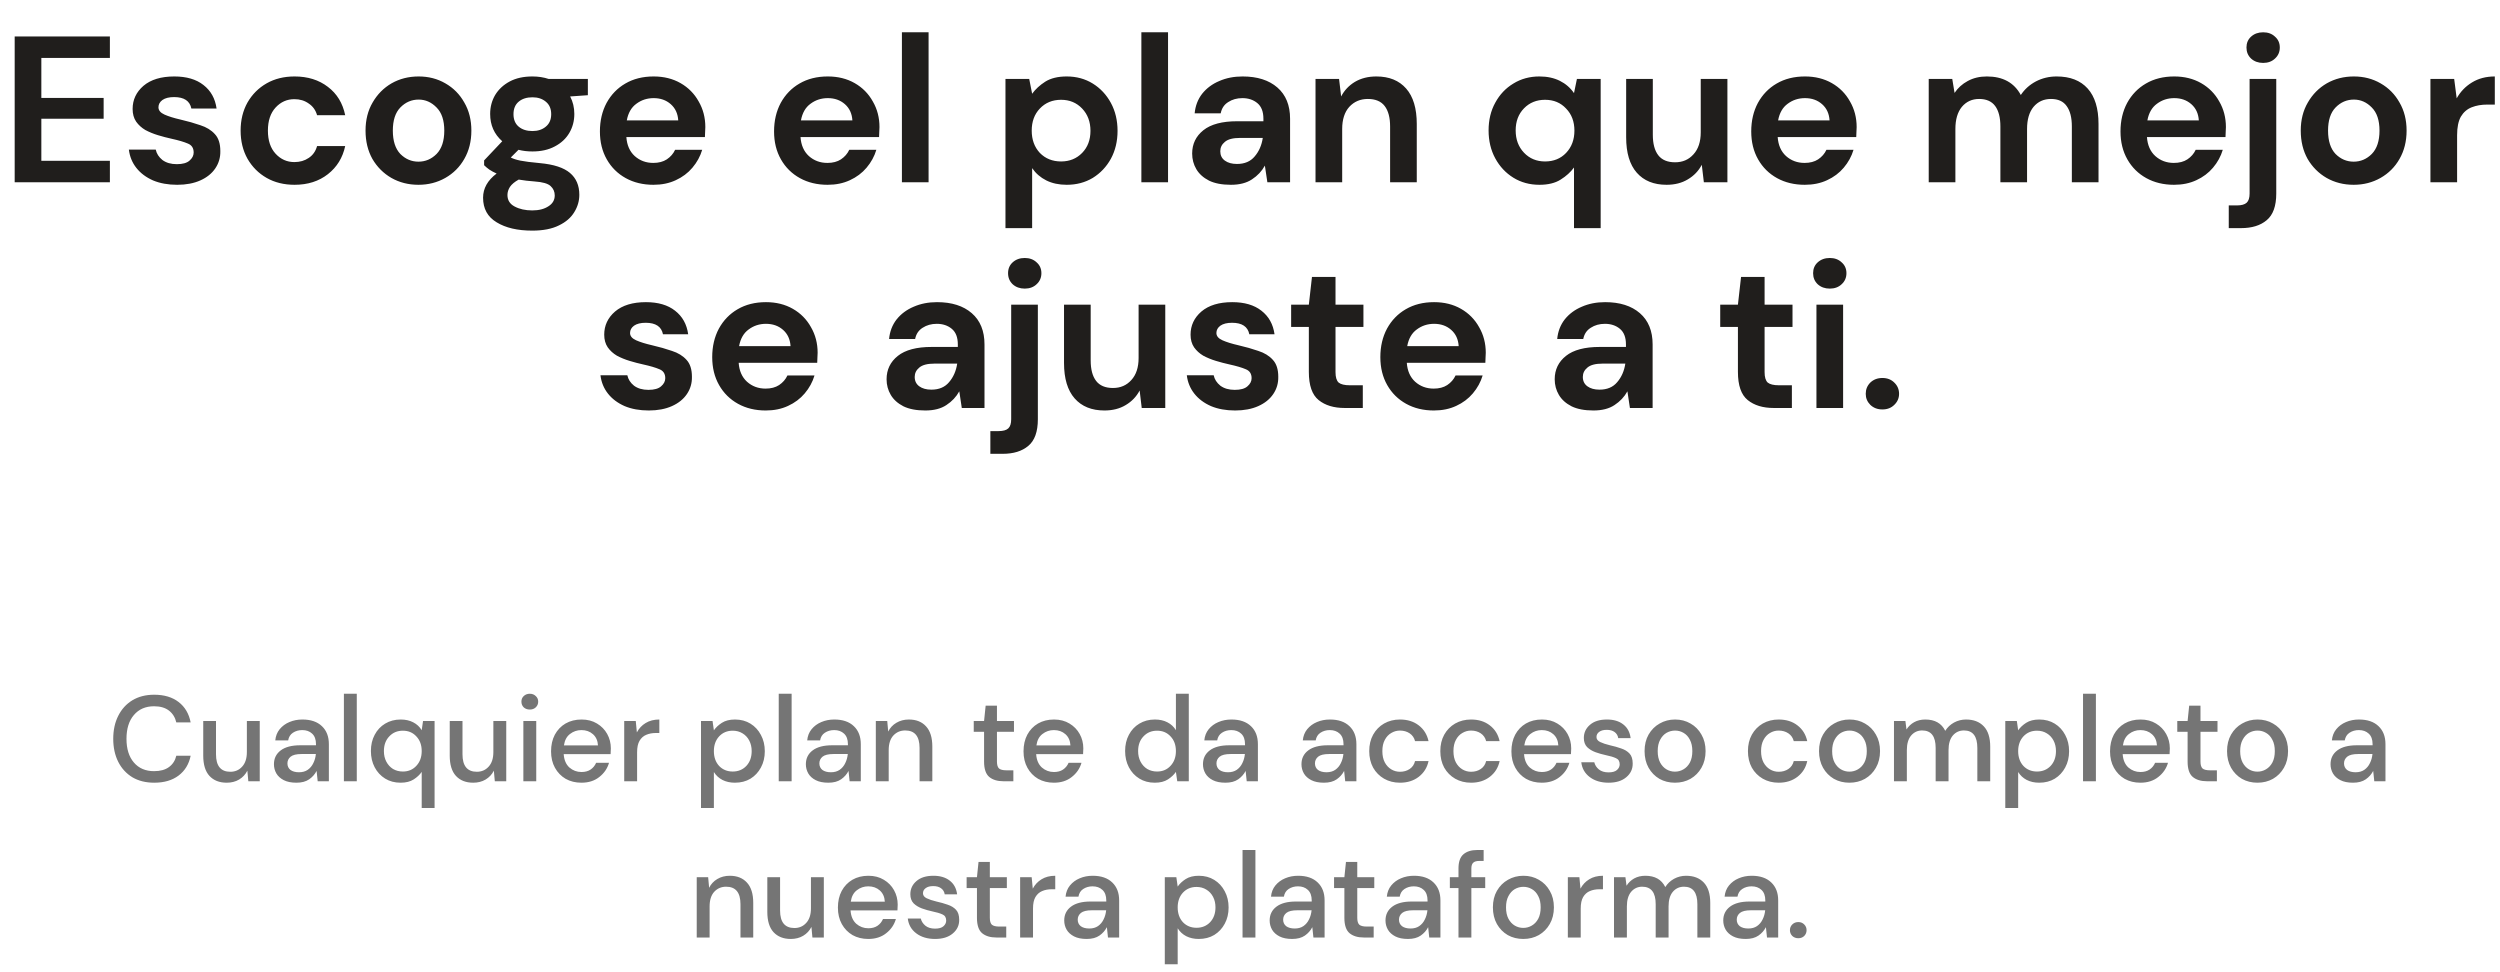 <svg width="288" height="112" viewBox="0 0 288 112" fill="none" xmlns="http://www.w3.org/2000/svg">
<path d="M1.691 21V4.2H12.659V6.672H4.763V11.28H11.939V13.68H4.763V18.528H12.659V21H1.691ZM20.414 21.288C19.358 21.288 18.43 21.12 17.63 20.784C16.83 20.432 16.19 19.952 15.71 19.344C15.23 18.736 14.942 18.032 14.846 17.232H17.942C18.038 17.696 18.294 18.096 18.71 18.432C19.142 18.752 19.694 18.912 20.366 18.912C21.038 18.912 21.526 18.776 21.83 18.504C22.15 18.232 22.31 17.92 22.31 17.568C22.31 17.056 22.086 16.712 21.638 16.536C21.19 16.344 20.566 16.16 19.766 15.984C19.254 15.872 18.734 15.736 18.206 15.576C17.678 15.416 17.19 15.216 16.742 14.976C16.31 14.72 15.958 14.4 15.686 14.016C15.414 13.616 15.278 13.128 15.278 12.552C15.278 11.496 15.694 10.608 16.526 9.888C17.374 9.168 18.558 8.808 20.078 8.808C21.486 8.808 22.606 9.136 23.438 9.792C24.286 10.448 24.79 11.352 24.95 12.504H22.046C21.87 11.624 21.206 11.184 20.054 11.184C19.478 11.184 19.03 11.296 18.71 11.52C18.406 11.744 18.254 12.024 18.254 12.36C18.254 12.712 18.486 12.992 18.95 13.2C19.414 13.408 20.03 13.6 20.798 13.776C21.63 13.968 22.39 14.184 23.078 14.424C23.782 14.648 24.342 14.992 24.758 15.456C25.174 15.904 25.382 16.552 25.382 17.4C25.398 18.136 25.206 18.8 24.806 19.392C24.406 19.984 23.83 20.448 23.078 20.784C22.326 21.12 21.438 21.288 20.414 21.288ZM33.935 21.288C32.719 21.288 31.647 21.024 30.719 20.496C29.791 19.968 29.055 19.232 28.511 18.288C27.983 17.344 27.719 16.264 27.719 15.048C27.719 13.832 27.983 12.752 28.511 11.808C29.055 10.864 29.791 10.128 30.719 9.6C31.647 9.072 32.719 8.808 33.935 8.808C35.455 8.808 36.735 9.208 37.775 10.008C38.815 10.792 39.479 11.88 39.767 13.272H36.527C36.367 12.696 36.047 12.248 35.567 11.928C35.103 11.592 34.551 11.424 33.911 11.424C33.063 11.424 32.343 11.744 31.751 12.384C31.159 13.024 30.863 13.912 30.863 15.048C30.863 16.184 31.159 17.072 31.751 17.712C32.343 18.352 33.063 18.672 33.911 18.672C34.551 18.672 35.103 18.512 35.567 18.192C36.047 17.872 36.367 17.416 36.527 16.824H39.767C39.479 18.168 38.815 19.248 37.775 20.064C36.735 20.88 35.455 21.288 33.935 21.288ZM48.206 21.288C47.054 21.288 46.014 21.024 45.086 20.496C44.174 19.968 43.446 19.24 42.902 18.312C42.374 17.368 42.11 16.28 42.11 15.048C42.11 13.816 42.382 12.736 42.926 11.808C43.47 10.864 44.198 10.128 45.11 9.6C46.038 9.072 47.078 8.808 48.23 8.808C49.366 8.808 50.39 9.072 51.302 9.6C52.23 10.128 52.958 10.864 53.486 11.808C54.03 12.736 54.302 13.816 54.302 15.048C54.302 16.28 54.03 17.368 53.486 18.312C52.958 19.24 52.23 19.968 51.302 20.496C50.374 21.024 49.342 21.288 48.206 21.288ZM48.206 18.624C49.006 18.624 49.702 18.328 50.294 17.736C50.886 17.128 51.182 16.232 51.182 15.048C51.182 13.864 50.886 12.976 50.294 12.384C49.702 11.776 49.014 11.472 48.23 11.472C47.414 11.472 46.71 11.776 46.118 12.384C45.542 12.976 45.254 13.864 45.254 15.048C45.254 16.232 45.542 17.128 46.118 17.736C46.71 18.328 47.406 18.624 48.206 18.624ZM61.338 17.448C60.762 17.448 60.226 17.384 59.73 17.256L58.842 18.144C59.114 18.288 59.482 18.408 59.946 18.504C60.41 18.6 61.162 18.696 62.202 18.792C63.786 18.936 64.938 19.312 65.658 19.92C66.378 20.528 66.738 21.368 66.738 22.44C66.738 23.144 66.546 23.808 66.162 24.432C65.778 25.072 65.186 25.584 64.386 25.968C63.586 26.368 62.562 26.568 61.314 26.568C59.618 26.568 58.25 26.248 57.21 25.608C56.17 24.984 55.65 24.04 55.65 22.776C55.65 21.704 56.17 20.776 57.21 19.992C56.89 19.848 56.61 19.696 56.37 19.536C56.146 19.376 55.946 19.208 55.77 19.032V18.48L57.858 16.272C56.93 15.456 56.466 14.408 56.466 13.128C56.466 12.328 56.658 11.6 57.042 10.944C57.442 10.288 58.002 9.768 58.722 9.384C59.442 9 60.314 8.808 61.338 8.808C62.01 8.808 62.634 8.904 63.21 9.096H67.722V10.968L65.682 11.112C66.002 11.72 66.162 12.392 66.162 13.128C66.162 13.928 65.97 14.656 65.586 15.312C65.202 15.968 64.642 16.488 63.906 16.872C63.186 17.256 62.33 17.448 61.338 17.448ZM61.338 15.096C61.962 15.096 62.474 14.928 62.874 14.592C63.29 14.256 63.498 13.776 63.498 13.152C63.498 12.528 63.29 12.048 62.874 11.712C62.474 11.376 61.962 11.208 61.338 11.208C60.682 11.208 60.154 11.376 59.754 11.712C59.354 12.048 59.154 12.528 59.154 13.152C59.154 13.776 59.354 14.256 59.754 14.592C60.154 14.928 60.682 15.096 61.338 15.096ZM58.458 22.464C58.458 23.056 58.73 23.496 59.274 23.784C59.834 24.088 60.514 24.24 61.314 24.24C62.082 24.24 62.706 24.08 63.186 23.76C63.666 23.456 63.906 23.04 63.906 22.512C63.906 22.08 63.746 21.72 63.426 21.432C63.122 21.144 62.506 20.968 61.578 20.904C60.922 20.856 60.314 20.784 59.754 20.688C59.29 20.944 58.954 21.224 58.746 21.528C58.554 21.832 58.458 22.144 58.458 22.464ZM75.278 21.288C74.078 21.288 73.014 21.032 72.086 20.52C71.158 20.008 70.43 19.288 69.902 18.36C69.374 17.432 69.11 16.36 69.11 15.144C69.11 13.912 69.366 12.816 69.878 11.856C70.406 10.896 71.126 10.152 72.038 9.624C72.966 9.08 74.054 8.808 75.302 8.808C76.47 8.808 77.502 9.064 78.398 9.576C79.294 10.088 79.99 10.792 80.486 11.688C80.998 12.568 81.254 13.552 81.254 14.64C81.254 14.816 81.246 15 81.23 15.192C81.23 15.384 81.222 15.584 81.206 15.792H72.158C72.222 16.72 72.542 17.448 73.118 17.976C73.71 18.504 74.422 18.768 75.254 18.768C75.878 18.768 76.398 18.632 76.814 18.36C77.246 18.072 77.566 17.704 77.774 17.256H80.894C80.67 18.008 80.294 18.696 79.766 19.32C79.254 19.928 78.614 20.408 77.846 20.76C77.094 21.112 76.238 21.288 75.278 21.288ZM75.302 11.304C74.55 11.304 73.886 11.52 73.31 11.952C72.734 12.368 72.366 13.008 72.206 13.872H78.134C78.086 13.088 77.798 12.464 77.27 12C76.742 11.536 76.086 11.304 75.302 11.304ZM95.34 21.288C94.14 21.288 93.076 21.032 92.148 20.52C91.22 20.008 90.492 19.288 89.964 18.36C89.436 17.432 89.172 16.36 89.172 15.144C89.172 13.912 89.428 12.816 89.94 11.856C90.468 10.896 91.188 10.152 92.1 9.624C93.028 9.08 94.116 8.808 95.364 8.808C96.532 8.808 97.564 9.064 98.46 9.576C99.356 10.088 100.052 10.792 100.548 11.688C101.06 12.568 101.316 13.552 101.316 14.64C101.316 14.816 101.308 15 101.292 15.192C101.292 15.384 101.284 15.584 101.268 15.792H92.22C92.284 16.72 92.604 17.448 93.18 17.976C93.772 18.504 94.484 18.768 95.316 18.768C95.94 18.768 96.46 18.632 96.876 18.36C97.308 18.072 97.628 17.704 97.836 17.256H100.956C100.732 18.008 100.356 18.696 99.828 19.32C99.316 19.928 98.676 20.408 97.908 20.76C97.156 21.112 96.3 21.288 95.34 21.288ZM95.364 11.304C94.612 11.304 93.948 11.52 93.372 11.952C92.796 12.368 92.428 13.008 92.268 13.872H98.196C98.148 13.088 97.86 12.464 97.332 12C96.804 11.536 96.148 11.304 95.364 11.304ZM103.9 21V3.72H106.972V21H103.9ZM115.83 26.28V9.096H118.566L118.902 10.8C119.286 10.272 119.79 9.808 120.414 9.408C121.054 9.008 121.878 8.808 122.886 8.808C124.006 8.808 125.006 9.08 125.886 9.624C126.766 10.168 127.462 10.912 127.974 11.856C128.486 12.8 128.742 13.872 128.742 15.072C128.742 16.272 128.486 17.344 127.974 18.288C127.462 19.216 126.766 19.952 125.886 20.496C125.006 21.024 124.006 21.288 122.886 21.288C121.99 21.288 121.206 21.12 120.534 20.784C119.862 20.448 119.318 19.976 118.902 19.368V26.28H115.83ZM122.238 18.6C123.214 18.6 124.022 18.272 124.662 17.616C125.302 16.96 125.622 16.112 125.622 15.072C125.622 14.032 125.302 13.176 124.662 12.504C124.022 11.832 123.214 11.496 122.238 11.496C121.246 11.496 120.43 11.832 119.79 12.504C119.166 13.16 118.854 14.008 118.854 15.048C118.854 16.088 119.166 16.944 119.79 17.616C120.43 18.272 121.246 18.6 122.238 18.6ZM131.486 21V3.72H134.558V21H131.486ZM141.801 21.288C140.777 21.288 139.937 21.128 139.281 20.808C138.625 20.472 138.137 20.032 137.817 19.488C137.497 18.944 137.337 18.344 137.337 17.688C137.337 16.584 137.769 15.688 138.633 15C139.497 14.312 140.793 13.968 142.521 13.968H145.545V13.68C145.545 12.864 145.313 12.264 144.849 11.88C144.385 11.496 143.809 11.304 143.121 11.304C142.497 11.304 141.953 11.456 141.489 11.76C141.025 12.048 140.737 12.48 140.625 13.056H137.625C137.705 12.192 137.993 11.44 138.489 10.8C139.001 10.16 139.657 9.672 140.457 9.336C141.257 8.984 142.153 8.808 143.145 8.808C144.841 8.808 146.177 9.232 147.153 10.08C148.129 10.928 148.617 12.128 148.617 13.68V21H146.001L145.713 19.08C145.361 19.72 144.865 20.248 144.225 20.664C143.601 21.08 142.793 21.288 141.801 21.288ZM142.497 18.888C143.377 18.888 144.057 18.6 144.537 18.024C145.033 17.448 145.345 16.736 145.473 15.888H142.857C142.041 15.888 141.457 16.04 141.105 16.344C140.753 16.632 140.577 16.992 140.577 17.424C140.577 17.888 140.753 18.248 141.105 18.504C141.457 18.76 141.921 18.888 142.497 18.888ZM151.548 21V9.096H154.26L154.5 11.112C154.868 10.408 155.396 9.848 156.084 9.432C156.788 9.016 157.612 8.808 158.556 8.808C160.028 8.808 161.172 9.272 161.988 10.2C162.804 11.128 163.212 12.488 163.212 14.28V21H160.14V14.568C160.14 13.544 159.932 12.76 159.516 12.216C159.1 11.672 158.452 11.4 157.572 11.4C156.708 11.4 155.996 11.704 155.436 12.312C154.892 12.92 154.62 13.768 154.62 14.856V21H151.548ZM181.325 26.28V19.296C180.941 19.824 180.429 20.288 179.789 20.688C179.165 21.088 178.349 21.288 177.341 21.288C176.221 21.288 175.221 21.016 174.341 20.472C173.461 19.928 172.765 19.184 172.253 18.24C171.741 17.296 171.485 16.224 171.485 15.024C171.485 13.824 171.741 12.76 172.253 11.832C172.765 10.888 173.461 10.152 174.341 9.624C175.221 9.08 176.221 8.808 177.341 8.808C178.237 8.808 179.021 8.976 179.693 9.312C180.365 9.648 180.909 10.12 181.325 10.728L181.661 9.096H184.397V26.28H181.325ZM177.989 18.6C178.981 18.6 179.789 18.272 180.413 17.616C181.053 16.944 181.373 16.088 181.373 15.048C181.373 14.008 181.053 13.16 180.413 12.504C179.789 11.832 178.981 11.496 177.989 11.496C177.013 11.496 176.205 11.824 175.565 12.48C174.925 13.136 174.605 13.984 174.605 15.024C174.605 16.064 174.925 16.92 175.565 17.592C176.205 18.264 177.013 18.6 177.989 18.6ZM198.997 9.096V21H196.285L196.045 18.984C195.677 19.688 195.141 20.248 194.437 20.664C193.749 21.08 192.933 21.288 191.989 21.288C190.517 21.288 189.373 20.824 188.557 19.896C187.741 18.968 187.333 17.608 187.333 15.816V9.096H190.405V15.528C190.405 16.552 190.613 17.336 191.029 17.88C191.445 18.424 192.093 18.696 192.973 18.696C193.837 18.696 194.541 18.392 195.085 17.784C195.645 17.176 195.925 16.328 195.925 15.24V9.096H198.997ZM207.91 21.288C206.71 21.288 205.646 21.032 204.718 20.52C203.79 20.008 203.062 19.288 202.534 18.36C202.006 17.432 201.742 16.36 201.742 15.144C201.742 13.912 201.998 12.816 202.51 11.856C203.038 10.896 203.758 10.152 204.67 9.624C205.598 9.08 206.686 8.808 207.934 8.808C209.102 8.808 210.134 9.064 211.03 9.576C211.926 10.088 212.622 10.792 213.118 11.688C213.63 12.568 213.886 13.552 213.886 14.64C213.886 14.816 213.878 15 213.862 15.192C213.862 15.384 213.854 15.584 213.838 15.792H204.79C204.854 16.72 205.174 17.448 205.75 17.976C206.342 18.504 207.054 18.768 207.886 18.768C208.51 18.768 209.03 18.632 209.446 18.36C209.878 18.072 210.198 17.704 210.406 17.256H213.526C213.302 18.008 212.926 18.696 212.398 19.32C211.886 19.928 211.246 20.408 210.478 20.76C209.726 21.112 208.87 21.288 207.91 21.288ZM207.934 11.304C207.182 11.304 206.518 11.52 205.942 11.952C205.366 12.368 204.998 13.008 204.838 13.872H210.766C210.718 13.088 210.43 12.464 209.902 12C209.374 11.536 208.718 11.304 207.934 11.304ZM222.189 21V9.096H224.901L225.165 10.704C225.549 10.128 226.053 9.672 226.677 9.336C227.317 8.984 228.053 8.808 228.885 8.808C230.725 8.808 232.029 9.52 232.797 10.944C233.229 10.288 233.805 9.768 234.525 9.384C235.261 9 236.061 8.808 236.925 8.808C238.477 8.808 239.669 9.272 240.501 10.2C241.333 11.128 241.749 12.488 241.749 14.28V21H238.677V14.568C238.677 13.544 238.477 12.76 238.077 12.216C237.693 11.672 237.093 11.4 236.277 11.4C235.445 11.4 234.773 11.704 234.261 12.312C233.765 12.92 233.517 13.768 233.517 14.856V21H230.445V14.568C230.445 13.544 230.245 12.76 229.845 12.216C229.445 11.672 228.829 11.4 227.997 11.4C227.181 11.4 226.517 11.704 226.005 12.312C225.509 12.92 225.261 13.768 225.261 14.856V21H222.189ZM250.449 21.288C249.249 21.288 248.185 21.032 247.257 20.52C246.329 20.008 245.601 19.288 245.073 18.36C244.545 17.432 244.281 16.36 244.281 15.144C244.281 13.912 244.537 12.816 245.049 11.856C245.577 10.896 246.297 10.152 247.209 9.624C248.137 9.08 249.225 8.808 250.473 8.808C251.641 8.808 252.673 9.064 253.569 9.576C254.465 10.088 255.161 10.792 255.657 11.688C256.169 12.568 256.425 13.552 256.425 14.64C256.425 14.816 256.417 15 256.401 15.192C256.401 15.384 256.393 15.584 256.377 15.792H247.329C247.393 16.72 247.713 17.448 248.289 17.976C248.881 18.504 249.593 18.768 250.425 18.768C251.049 18.768 251.569 18.632 251.985 18.36C252.417 18.072 252.737 17.704 252.945 17.256H256.065C255.841 18.008 255.465 18.696 254.937 19.32C254.425 19.928 253.785 20.408 253.017 20.76C252.265 21.112 251.409 21.288 250.449 21.288ZM250.473 11.304C249.721 11.304 249.057 11.52 248.481 11.952C247.905 12.368 247.537 13.008 247.377 13.872H253.305C253.257 13.088 252.969 12.464 252.441 12C251.913 11.536 251.257 11.304 250.473 11.304ZM260.713 7.248C260.153 7.248 259.689 7.08 259.321 6.744C258.969 6.408 258.793 5.984 258.793 5.472C258.793 4.96 258.969 4.544 259.321 4.224C259.689 3.888 260.153 3.72 260.713 3.72C261.273 3.72 261.729 3.888 262.081 4.224C262.449 4.544 262.633 4.96 262.633 5.472C262.633 5.984 262.449 6.408 262.081 6.744C261.729 7.08 261.273 7.248 260.713 7.248ZM256.753 26.28V23.664H257.689C258.217 23.664 258.593 23.56 258.817 23.352C259.041 23.144 259.153 22.792 259.153 22.296V9.096H262.225V22.296C262.225 23.736 261.857 24.76 261.121 25.368C260.401 25.976 259.417 26.28 258.169 26.28H256.753ZM271.143 21.288C269.991 21.288 268.951 21.024 268.023 20.496C267.111 19.968 266.383 19.24 265.839 18.312C265.311 17.368 265.047 16.28 265.047 15.048C265.047 13.816 265.319 12.736 265.863 11.808C266.407 10.864 267.135 10.128 268.047 9.6C268.975 9.072 270.015 8.808 271.167 8.808C272.303 8.808 273.327 9.072 274.239 9.6C275.167 10.128 275.895 10.864 276.423 11.808C276.967 12.736 277.239 13.816 277.239 15.048C277.239 16.28 276.967 17.368 276.423 18.312C275.895 19.24 275.167 19.968 274.239 20.496C273.311 21.024 272.279 21.288 271.143 21.288ZM271.143 18.624C271.943 18.624 272.639 18.328 273.231 17.736C273.823 17.128 274.119 16.232 274.119 15.048C274.119 13.864 273.823 12.976 273.231 12.384C272.639 11.776 271.951 11.472 271.167 11.472C270.351 11.472 269.647 11.776 269.055 12.384C268.479 12.976 268.191 13.864 268.191 15.048C268.191 16.232 268.479 17.128 269.055 17.736C269.647 18.328 270.343 18.624 271.143 18.624ZM279.986 21V9.096H282.722L283.01 11.328C283.442 10.56 284.026 9.952 284.762 9.504C285.514 9.04 286.394 8.808 287.402 8.808V12.048H286.538C285.866 12.048 285.266 12.152 284.738 12.36C284.21 12.568 283.794 12.928 283.49 13.44C283.202 13.952 283.058 14.664 283.058 15.576V21H279.986ZM74.742 47.288C73.686 47.288 72.758 47.12 71.958 46.784C71.158 46.432 70.518 45.952 70.038 45.344C69.558 44.736 69.27 44.032 69.174 43.232H72.27C72.366 43.696 72.622 44.096 73.038 44.432C73.47 44.752 74.022 44.912 74.694 44.912C75.366 44.912 75.854 44.776 76.158 44.504C76.478 44.232 76.638 43.92 76.638 43.568C76.638 43.056 76.414 42.712 75.966 42.536C75.518 42.344 74.894 42.16 74.094 41.984C73.582 41.872 73.062 41.736 72.534 41.576C72.006 41.416 71.518 41.216 71.07 40.976C70.638 40.72 70.286 40.4 70.014 40.016C69.742 39.616 69.606 39.128 69.606 38.552C69.606 37.496 70.022 36.608 70.854 35.888C71.702 35.168 72.886 34.808 74.406 34.808C75.814 34.808 76.934 35.136 77.766 35.792C78.614 36.448 79.118 37.352 79.278 38.504H76.374C76.198 37.624 75.534 37.184 74.382 37.184C73.806 37.184 73.358 37.296 73.038 37.52C72.734 37.744 72.582 38.024 72.582 38.36C72.582 38.712 72.814 38.992 73.278 39.2C73.742 39.408 74.358 39.6 75.126 39.776C75.958 39.968 76.718 40.184 77.406 40.424C78.11 40.648 78.67 40.992 79.086 41.456C79.502 41.904 79.71 42.552 79.71 43.4C79.726 44.136 79.534 44.8 79.134 45.392C78.734 45.984 78.158 46.448 77.406 46.784C76.654 47.12 75.766 47.288 74.742 47.288ZM88.215 47.288C87.015 47.288 85.951 47.032 85.023 46.52C84.095 46.008 83.367 45.288 82.839 44.36C82.311 43.432 82.047 42.36 82.047 41.144C82.047 39.912 82.303 38.816 82.815 37.856C83.343 36.896 84.063 36.152 84.975 35.624C85.903 35.08 86.991 34.808 88.239 34.808C89.407 34.808 90.439 35.064 91.335 35.576C92.231 36.088 92.927 36.792 93.423 37.688C93.935 38.568 94.191 39.552 94.191 40.64C94.191 40.816 94.183 41 94.167 41.192C94.167 41.384 94.159 41.584 94.143 41.792H85.095C85.159 42.72 85.479 43.448 86.055 43.976C86.647 44.504 87.359 44.768 88.191 44.768C88.815 44.768 89.335 44.632 89.751 44.36C90.183 44.072 90.503 43.704 90.711 43.256H93.831C93.607 44.008 93.231 44.696 92.703 45.32C92.191 45.928 91.551 46.408 90.783 46.76C90.031 47.112 89.175 47.288 88.215 47.288ZM88.239 37.304C87.487 37.304 86.823 37.52 86.247 37.952C85.671 38.368 85.303 39.008 85.143 39.872H91.071C91.023 39.088 90.735 38.464 90.207 38C89.679 37.536 89.023 37.304 88.239 37.304ZM106.598 47.288C105.574 47.288 104.734 47.128 104.078 46.808C103.422 46.472 102.934 46.032 102.614 45.488C102.294 44.944 102.134 44.344 102.134 43.688C102.134 42.584 102.566 41.688 103.43 41C104.294 40.312 105.59 39.968 107.318 39.968H110.342V39.68C110.342 38.864 110.11 38.264 109.646 37.88C109.182 37.496 108.606 37.304 107.918 37.304C107.294 37.304 106.75 37.456 106.286 37.76C105.822 38.048 105.534 38.48 105.422 39.056H102.422C102.502 38.192 102.79 37.44 103.286 36.8C103.798 36.16 104.454 35.672 105.254 35.336C106.054 34.984 106.95 34.808 107.942 34.808C109.638 34.808 110.974 35.232 111.95 36.08C112.926 36.928 113.414 38.128 113.414 39.68V47H110.798L110.51 45.08C110.158 45.72 109.662 46.248 109.022 46.664C108.398 47.08 107.59 47.288 106.598 47.288ZM107.294 44.888C108.174 44.888 108.854 44.6 109.334 44.024C109.83 43.448 110.142 42.736 110.27 41.888H107.654C106.838 41.888 106.254 42.04 105.902 42.344C105.55 42.632 105.374 42.992 105.374 43.424C105.374 43.888 105.55 44.248 105.902 44.504C106.254 44.76 106.718 44.888 107.294 44.888ZM118.049 33.248C117.489 33.248 117.025 33.08 116.657 32.744C116.305 32.408 116.129 31.984 116.129 31.472C116.129 30.96 116.305 30.544 116.657 30.224C117.025 29.888 117.489 29.72 118.049 29.72C118.609 29.72 119.065 29.888 119.417 30.224C119.785 30.544 119.969 30.96 119.969 31.472C119.969 31.984 119.785 32.408 119.417 32.744C119.065 33.08 118.609 33.248 118.049 33.248ZM114.089 52.28V49.664H115.025C115.553 49.664 115.929 49.56 116.153 49.352C116.377 49.144 116.489 48.792 116.489 48.296V35.096H119.561V48.296C119.561 49.736 119.193 50.76 118.457 51.368C117.737 51.976 116.753 52.28 115.505 52.28H114.089ZM134.239 35.096V47H131.527L131.287 44.984C130.919 45.688 130.383 46.248 129.679 46.664C128.991 47.08 128.175 47.288 127.231 47.288C125.759 47.288 124.615 46.824 123.799 45.896C122.983 44.968 122.575 43.608 122.575 41.816V35.096H125.647V41.528C125.647 42.552 125.855 43.336 126.271 43.88C126.687 44.424 127.335 44.696 128.215 44.696C129.079 44.696 129.783 44.392 130.327 43.784C130.887 43.176 131.167 42.328 131.167 41.24V35.096H134.239ZM142.289 47.288C141.233 47.288 140.305 47.12 139.505 46.784C138.705 46.432 138.065 45.952 137.585 45.344C137.105 44.736 136.817 44.032 136.721 43.232H139.817C139.913 43.696 140.169 44.096 140.585 44.432C141.017 44.752 141.569 44.912 142.241 44.912C142.913 44.912 143.401 44.776 143.705 44.504C144.025 44.232 144.185 43.92 144.185 43.568C144.185 43.056 143.961 42.712 143.513 42.536C143.065 42.344 142.441 42.16 141.641 41.984C141.129 41.872 140.609 41.736 140.081 41.576C139.553 41.416 139.065 41.216 138.617 40.976C138.185 40.72 137.833 40.4 137.561 40.016C137.289 39.616 137.153 39.128 137.153 38.552C137.153 37.496 137.569 36.608 138.401 35.888C139.249 35.168 140.433 34.808 141.953 34.808C143.361 34.808 144.481 35.136 145.313 35.792C146.161 36.448 146.665 37.352 146.825 38.504H143.921C143.745 37.624 143.081 37.184 141.929 37.184C141.353 37.184 140.905 37.296 140.585 37.52C140.281 37.744 140.129 38.024 140.129 38.36C140.129 38.712 140.361 38.992 140.825 39.2C141.289 39.408 141.905 39.6 142.673 39.776C143.505 39.968 144.265 40.184 144.953 40.424C145.657 40.648 146.217 40.992 146.633 41.456C147.049 41.904 147.257 42.552 147.257 43.4C147.273 44.136 147.081 44.8 146.681 45.392C146.281 45.984 145.705 46.448 144.953 46.784C144.201 47.12 143.313 47.288 142.289 47.288ZM154.907 47C153.659 47 152.659 46.696 151.907 46.088C151.155 45.48 150.779 44.4 150.779 42.848V37.664H148.739V35.096H150.779L151.139 31.904H153.851V35.096H157.067V37.664H153.851V42.872C153.851 43.448 153.971 43.848 154.211 44.072C154.467 44.28 154.899 44.384 155.507 44.384H156.995V47H154.907ZM165.184 47.288C163.984 47.288 162.92 47.032 161.992 46.52C161.064 46.008 160.336 45.288 159.808 44.36C159.28 43.432 159.016 42.36 159.016 41.144C159.016 39.912 159.272 38.816 159.784 37.856C160.312 36.896 161.032 36.152 161.944 35.624C162.872 35.08 163.96 34.808 165.208 34.808C166.376 34.808 167.408 35.064 168.304 35.576C169.2 36.088 169.896 36.792 170.392 37.688C170.904 38.568 171.16 39.552 171.16 40.64C171.16 40.816 171.152 41 171.136 41.192C171.136 41.384 171.128 41.584 171.112 41.792H162.064C162.128 42.72 162.448 43.448 163.024 43.976C163.616 44.504 164.328 44.768 165.16 44.768C165.784 44.768 166.304 44.632 166.72 44.36C167.152 44.072 167.472 43.704 167.68 43.256H170.8C170.576 44.008 170.2 44.696 169.672 45.32C169.16 45.928 168.52 46.408 167.752 46.76C167 47.112 166.144 47.288 165.184 47.288ZM165.208 37.304C164.456 37.304 163.792 37.52 163.216 37.952C162.64 38.368 162.272 39.008 162.112 39.872H168.04C167.992 39.088 167.704 38.464 167.176 38C166.648 37.536 165.992 37.304 165.208 37.304ZM183.566 47.288C182.542 47.288 181.702 47.128 181.046 46.808C180.39 46.472 179.902 46.032 179.582 45.488C179.262 44.944 179.102 44.344 179.102 43.688C179.102 42.584 179.534 41.688 180.398 41C181.262 40.312 182.558 39.968 184.286 39.968H187.31V39.68C187.31 38.864 187.078 38.264 186.614 37.88C186.15 37.496 185.574 37.304 184.886 37.304C184.262 37.304 183.718 37.456 183.254 37.76C182.79 38.048 182.502 38.48 182.39 39.056H179.39C179.47 38.192 179.758 37.44 180.254 36.8C180.766 36.16 181.422 35.672 182.222 35.336C183.022 34.984 183.918 34.808 184.91 34.808C186.606 34.808 187.942 35.232 188.918 36.08C189.894 36.928 190.382 38.128 190.382 39.68V47H187.766L187.478 45.08C187.126 45.72 186.63 46.248 185.99 46.664C185.366 47.08 184.558 47.288 183.566 47.288ZM184.262 44.888C185.142 44.888 185.822 44.6 186.302 44.024C186.798 43.448 187.11 42.736 187.238 41.888H184.622C183.806 41.888 183.222 42.04 182.87 42.344C182.518 42.632 182.342 42.992 182.342 43.424C182.342 43.888 182.518 44.248 182.87 44.504C183.222 44.76 183.686 44.888 184.262 44.888ZM204.337 47C203.089 47 202.089 46.696 201.337 46.088C200.585 45.48 200.209 44.4 200.209 42.848V37.664H198.169V35.096H200.209L200.569 31.904H203.281V35.096H206.497V37.664H203.281V42.872C203.281 43.448 203.401 43.848 203.641 44.072C203.897 44.28 204.329 44.384 204.937 44.384H206.425V47H204.337ZM210.79 33.248C210.23 33.248 209.766 33.08 209.398 32.744C209.046 32.408 208.87 31.984 208.87 31.472C208.87 30.96 209.046 30.544 209.398 30.224C209.766 29.888 210.23 29.72 210.79 29.72C211.35 29.72 211.806 29.888 212.158 30.224C212.526 30.544 212.71 30.96 212.71 31.472C212.71 31.984 212.526 32.408 212.158 32.744C211.806 33.08 211.35 33.248 210.79 33.248ZM209.254 47V35.096H212.326V47H209.254ZM216.853 47.168C216.293 47.168 215.829 46.992 215.461 46.64C215.109 46.288 214.933 45.864 214.933 45.368C214.933 44.856 215.109 44.424 215.461 44.072C215.829 43.72 216.293 43.544 216.853 43.544C217.413 43.544 217.869 43.72 218.221 44.072C218.589 44.424 218.773 44.856 218.773 45.368C218.773 45.864 218.589 46.288 218.221 46.64C217.869 46.992 217.413 47.168 216.853 47.168Z" fill="#201E1C"/>
<path d="M17.763 90.168C16.793 90.168 15.953 89.958 15.243 89.538C14.543 89.109 14.002 88.516 13.619 87.76C13.237 86.995 13.045 86.113 13.045 85.114C13.045 84.106 13.237 83.224 13.619 82.468C14.002 81.703 14.543 81.105 15.243 80.676C15.953 80.247 16.793 80.032 17.763 80.032C18.911 80.032 19.849 80.312 20.577 80.872C21.305 81.432 21.767 82.216 21.963 83.224H20.311C20.181 82.655 19.901 82.202 19.471 81.866C19.042 81.53 18.468 81.362 17.749 81.362C16.769 81.362 15.995 81.698 15.425 82.37C14.856 83.033 14.571 83.947 14.571 85.114C14.571 86.271 14.856 87.181 15.425 87.844C15.995 88.507 16.769 88.838 17.749 88.838C18.468 88.838 19.042 88.679 19.471 88.362C19.901 88.045 20.181 87.611 20.311 87.06H21.963C21.767 88.031 21.305 88.791 20.577 89.342C19.849 89.893 18.911 90.168 17.763 90.168ZM29.923 83.056V90H28.607L28.495 88.782C28.28 89.211 27.963 89.552 27.543 89.804C27.132 90.047 26.656 90.168 26.115 90.168C25.275 90.168 24.612 89.907 24.127 89.384C23.651 88.861 23.413 88.082 23.413 87.046V83.056H24.883V86.892C24.883 88.236 25.433 88.908 26.535 88.908C27.085 88.908 27.538 88.712 27.893 88.32C28.257 87.928 28.439 87.368 28.439 86.64V83.056H29.923ZM34.148 90.168C33.56 90.168 33.075 90.07 32.692 89.874C32.31 89.678 32.025 89.421 31.838 89.104C31.652 88.777 31.558 88.423 31.558 88.04C31.558 87.368 31.82 86.836 32.342 86.444C32.865 86.052 33.612 85.856 34.582 85.856H36.402V85.73C36.402 85.189 36.253 84.783 35.954 84.512C35.665 84.241 35.287 84.106 34.82 84.106C34.41 84.106 34.05 84.209 33.742 84.414C33.444 84.61 33.262 84.904 33.196 85.296H31.712C31.759 84.792 31.927 84.363 32.216 84.008C32.515 83.644 32.888 83.369 33.336 83.182C33.794 82.986 34.293 82.888 34.834 82.888C35.805 82.888 36.556 83.145 37.088 83.658C37.62 84.162 37.886 84.853 37.886 85.73V90H36.598L36.472 88.81C36.276 89.193 35.992 89.515 35.618 89.776C35.245 90.037 34.755 90.168 34.148 90.168ZM34.442 88.964C34.844 88.964 35.18 88.871 35.45 88.684C35.73 88.488 35.945 88.231 36.094 87.914C36.253 87.597 36.351 87.247 36.388 86.864H34.736C34.148 86.864 33.728 86.967 33.476 87.172C33.234 87.377 33.112 87.634 33.112 87.942C33.112 88.259 33.229 88.511 33.462 88.698C33.705 88.875 34.032 88.964 34.442 88.964ZM39.617 90V79.92H41.101V90H39.617ZM48.58 93.08V88.922C48.356 89.249 48.048 89.538 47.656 89.79C47.264 90.042 46.76 90.168 46.144 90.168C45.472 90.168 44.879 90.009 44.366 89.692C43.853 89.375 43.451 88.941 43.162 88.39C42.873 87.839 42.728 87.214 42.728 86.514C42.728 85.814 42.873 85.193 43.162 84.652C43.451 84.101 43.853 83.672 44.366 83.364C44.889 83.047 45.486 82.888 46.158 82.888C46.709 82.888 47.189 82.995 47.6 83.21C48.02 83.425 48.347 83.728 48.58 84.12L48.734 83.056H50.064V93.08H48.58ZM46.41 88.88C47.045 88.88 47.563 88.661 47.964 88.222C48.375 87.783 48.58 87.219 48.58 86.528C48.58 85.828 48.375 85.263 47.964 84.834C47.563 84.395 47.045 84.176 46.41 84.176C45.775 84.176 45.253 84.395 44.842 84.834C44.431 85.263 44.226 85.828 44.226 86.528C44.226 86.985 44.319 87.391 44.506 87.746C44.693 88.101 44.949 88.381 45.276 88.586C45.612 88.782 45.99 88.88 46.41 88.88ZM58.319 83.056V90H57.003L56.891 88.782C56.676 89.211 56.359 89.552 55.939 89.804C55.528 90.047 55.052 90.168 54.511 90.168C53.671 90.168 53.008 89.907 52.523 89.384C52.047 88.861 51.809 88.082 51.809 87.046V83.056H53.279V86.892C53.279 88.236 53.83 88.908 54.931 88.908C55.482 88.908 55.934 88.712 56.289 88.32C56.653 87.928 56.835 87.368 56.835 86.64V83.056H58.319ZM61.033 81.74C60.753 81.74 60.52 81.656 60.333 81.488C60.156 81.311 60.067 81.091 60.067 80.83C60.067 80.569 60.156 80.354 60.333 80.186C60.52 80.009 60.753 79.92 61.033 79.92C61.313 79.92 61.541 80.009 61.719 80.186C61.906 80.354 61.999 80.569 61.999 80.83C61.999 81.091 61.906 81.311 61.719 81.488C61.541 81.656 61.313 81.74 61.033 81.74ZM60.291 90V83.056H61.775V90H60.291ZM66.982 90.168C66.301 90.168 65.694 90.019 65.162 89.72C64.639 89.412 64.229 88.987 63.93 88.446C63.631 87.905 63.482 87.275 63.482 86.556C63.482 85.828 63.627 85.189 63.916 84.638C64.215 84.087 64.625 83.658 65.148 83.35C65.68 83.042 66.296 82.888 66.996 82.888C67.677 82.888 68.27 83.042 68.774 83.35C69.278 83.649 69.67 84.05 69.95 84.554C70.23 85.058 70.37 85.613 70.37 86.22C70.37 86.313 70.365 86.416 70.356 86.528C70.356 86.631 70.351 86.747 70.342 86.878H64.938C64.985 87.55 65.204 88.063 65.596 88.418C65.997 88.763 66.459 88.936 66.982 88.936C67.402 88.936 67.752 88.843 68.032 88.656C68.321 88.46 68.536 88.199 68.676 87.872H70.16C69.973 88.525 69.6 89.071 69.04 89.51C68.489 89.949 67.803 90.168 66.982 90.168ZM66.982 84.106C66.487 84.106 66.049 84.255 65.666 84.554C65.283 84.843 65.05 85.282 64.966 85.87H68.886C68.858 85.329 68.667 84.899 68.312 84.582C67.957 84.265 67.514 84.106 66.982 84.106ZM71.91 90V83.056H73.24L73.366 84.372C73.608 83.915 73.944 83.555 74.374 83.294C74.812 83.023 75.34 82.888 75.956 82.888V84.442H75.55C75.139 84.442 74.77 84.512 74.444 84.652C74.126 84.783 73.87 85.011 73.674 85.338C73.487 85.655 73.394 86.099 73.394 86.668V90H71.91ZM80.755 93.08V83.056H82.085L82.239 84.134C82.463 83.807 82.771 83.518 83.163 83.266C83.555 83.014 84.059 82.888 84.675 82.888C85.347 82.888 85.94 83.047 86.453 83.364C86.967 83.681 87.368 84.115 87.657 84.666C87.956 85.217 88.105 85.842 88.105 86.542C88.105 87.242 87.956 87.867 87.657 88.418C87.368 88.959 86.967 89.389 86.453 89.706C85.94 90.014 85.343 90.168 84.661 90.168C84.12 90.168 83.639 90.061 83.219 89.846C82.809 89.631 82.482 89.328 82.239 88.936V93.08H80.755ZM84.409 88.88C85.044 88.88 85.567 88.665 85.977 88.236C86.388 87.797 86.593 87.228 86.593 86.528C86.593 86.071 86.5 85.665 86.313 85.31C86.127 84.955 85.87 84.68 85.543 84.484C85.217 84.279 84.839 84.176 84.409 84.176C83.775 84.176 83.252 84.395 82.841 84.834C82.44 85.273 82.239 85.837 82.239 86.528C82.239 87.228 82.44 87.797 82.841 88.236C83.252 88.665 83.775 88.88 84.409 88.88ZM89.71 90V79.92H91.195V90H89.71ZM95.426 90.168C94.838 90.168 94.352 90.07 93.97 89.874C93.587 89.678 93.302 89.421 93.116 89.104C92.929 88.777 92.836 88.423 92.836 88.04C92.836 87.368 93.097 86.836 93.62 86.444C94.142 86.052 94.889 85.856 95.86 85.856H97.68V85.73C97.68 85.189 97.53 84.783 97.232 84.512C96.942 84.241 96.564 84.106 96.098 84.106C95.687 84.106 95.328 84.209 95.02 84.414C94.721 84.61 94.539 84.904 94.474 85.296H92.99C93.036 84.792 93.204 84.363 93.494 84.008C93.792 83.644 94.166 83.369 94.614 83.182C95.071 82.986 95.57 82.888 96.112 82.888C97.082 82.888 97.834 83.145 98.366 83.658C98.898 84.162 99.164 84.853 99.164 85.73V90H97.876L97.75 88.81C97.554 89.193 97.269 89.515 96.896 89.776C96.522 90.037 96.032 90.168 95.426 90.168ZM95.72 88.964C96.121 88.964 96.457 88.871 96.728 88.684C97.008 88.488 97.222 88.231 97.372 87.914C97.53 87.597 97.628 87.247 97.666 86.864H96.014C95.426 86.864 95.006 86.967 94.754 87.172C94.511 87.377 94.39 87.634 94.39 87.942C94.39 88.259 94.506 88.511 94.74 88.698C94.982 88.875 95.309 88.964 95.72 88.964ZM100.894 90V83.056H102.21L102.322 84.274C102.537 83.845 102.849 83.509 103.26 83.266C103.68 83.014 104.161 82.888 104.702 82.888C105.542 82.888 106.2 83.149 106.676 83.672C107.161 84.195 107.404 84.974 107.404 86.01V90H105.934V86.164C105.934 84.82 105.383 84.148 104.282 84.148C103.731 84.148 103.274 84.344 102.91 84.736C102.555 85.128 102.378 85.688 102.378 86.416V90H100.894ZM115.591 90C114.91 90 114.369 89.837 113.967 89.51C113.566 89.174 113.365 88.581 113.365 87.732V84.302H112.175V83.056H113.365L113.547 81.292H114.849V83.056H116.809V84.302H114.849V87.732C114.849 88.115 114.929 88.381 115.087 88.53C115.255 88.67 115.54 88.74 115.941 88.74H116.739V90H115.591ZM121.41 90.168C120.728 90.168 120.122 90.019 119.59 89.72C119.067 89.412 118.656 88.987 118.358 88.446C118.059 87.905 117.91 87.275 117.91 86.556C117.91 85.828 118.054 85.189 118.344 84.638C118.642 84.087 119.053 83.658 119.576 83.35C120.108 83.042 120.724 82.888 121.424 82.888C122.105 82.888 122.698 83.042 123.202 83.35C123.706 83.649 124.098 84.05 124.378 84.554C124.658 85.058 124.798 85.613 124.798 86.22C124.798 86.313 124.793 86.416 124.784 86.528C124.784 86.631 124.779 86.747 124.77 86.878H119.366C119.412 87.55 119.632 88.063 120.024 88.418C120.425 88.763 120.887 88.936 121.41 88.936C121.83 88.936 122.18 88.843 122.46 88.656C122.749 88.46 122.964 88.199 123.104 87.872H124.588C124.401 88.525 124.028 89.071 123.468 89.51C122.917 89.949 122.231 90.168 121.41 90.168ZM121.41 84.106C120.915 84.106 120.476 84.255 120.094 84.554C119.711 84.843 119.478 85.282 119.394 85.87H123.314C123.286 85.329 123.094 84.899 122.74 84.582C122.385 84.265 121.942 84.106 121.41 84.106ZM133.029 90.168C132.357 90.168 131.764 90.009 131.251 89.692C130.737 89.375 130.336 88.941 130.047 88.39C129.757 87.839 129.613 87.214 129.613 86.514C129.613 85.814 129.757 85.193 130.047 84.652C130.336 84.101 130.737 83.672 131.251 83.364C131.773 83.047 132.371 82.888 133.043 82.888C133.593 82.888 134.074 82.995 134.485 83.21C134.905 83.425 135.231 83.728 135.465 84.12V79.92H136.949V90H135.619L135.465 88.922C135.241 89.249 134.933 89.538 134.541 89.79C134.149 90.042 133.645 90.168 133.029 90.168ZM133.295 88.88C133.929 88.88 134.447 88.661 134.849 88.222C135.259 87.783 135.465 87.219 135.465 86.528C135.465 85.828 135.259 85.263 134.849 84.834C134.447 84.395 133.929 84.176 133.295 84.176C132.66 84.176 132.137 84.395 131.727 84.834C131.316 85.263 131.111 85.828 131.111 86.528C131.111 86.985 131.204 87.391 131.391 87.746C131.577 88.101 131.834 88.381 132.161 88.586C132.497 88.782 132.875 88.88 133.295 88.88ZM141.172 90.168C140.584 90.168 140.099 90.07 139.716 89.874C139.333 89.678 139.049 89.421 138.862 89.104C138.675 88.777 138.582 88.423 138.582 88.04C138.582 87.368 138.843 86.836 139.366 86.444C139.889 86.052 140.635 85.856 141.606 85.856H143.426V85.73C143.426 85.189 143.277 84.783 142.978 84.512C142.689 84.241 142.311 84.106 141.844 84.106C141.433 84.106 141.074 84.209 140.766 84.414C140.467 84.61 140.285 84.904 140.22 85.296H138.736C138.783 84.792 138.951 84.363 139.24 84.008C139.539 83.644 139.912 83.369 140.36 83.182C140.817 82.986 141.317 82.888 141.858 82.888C142.829 82.888 143.58 83.145 144.112 83.658C144.644 84.162 144.91 84.853 144.91 85.73V90H143.622L143.496 88.81C143.3 89.193 143.015 89.515 142.642 89.776C142.269 90.037 141.779 90.168 141.172 90.168ZM141.466 88.964C141.867 88.964 142.203 88.871 142.474 88.684C142.754 88.488 142.969 88.231 143.118 87.914C143.277 87.597 143.375 87.247 143.412 86.864H141.76C141.172 86.864 140.752 86.967 140.5 87.172C140.257 87.377 140.136 87.634 140.136 87.942C140.136 88.259 140.253 88.511 140.486 88.698C140.729 88.875 141.055 88.964 141.466 88.964ZM152.519 90.168C151.931 90.168 151.446 90.07 151.063 89.874C150.681 89.678 150.396 89.421 150.209 89.104C150.023 88.777 149.929 88.423 149.929 88.04C149.929 87.368 150.191 86.836 150.713 86.444C151.236 86.052 151.983 85.856 152.953 85.856H154.773V85.73C154.773 85.189 154.624 84.783 154.325 84.512C154.036 84.241 153.658 84.106 153.191 84.106C152.781 84.106 152.421 84.209 152.113 84.414C151.815 84.61 151.633 84.904 151.567 85.296H150.083C150.13 84.792 150.298 84.363 150.587 84.008C150.886 83.644 151.259 83.369 151.707 83.182C152.165 82.986 152.664 82.888 153.205 82.888C154.176 82.888 154.927 83.145 155.459 83.658C155.991 84.162 156.257 84.853 156.257 85.73V90H154.969L154.843 88.81C154.647 89.193 154.363 89.515 153.989 89.776C153.616 90.037 153.126 90.168 152.519 90.168ZM152.813 88.964C153.215 88.964 153.551 88.871 153.821 88.684C154.101 88.488 154.316 88.231 154.465 87.914C154.624 87.597 154.722 87.247 154.759 86.864H153.107C152.519 86.864 152.099 86.967 151.847 87.172C151.605 87.377 151.483 87.634 151.483 87.942C151.483 88.259 151.6 88.511 151.833 88.698C152.076 88.875 152.403 88.964 152.813 88.964ZM161.278 90.168C160.596 90.168 159.985 90.014 159.444 89.706C158.912 89.398 158.492 88.973 158.184 88.432C157.885 87.881 157.736 87.247 157.736 86.528C157.736 85.809 157.885 85.179 158.184 84.638C158.492 84.087 158.912 83.658 159.444 83.35C159.985 83.042 160.596 82.888 161.278 82.888C162.136 82.888 162.855 83.112 163.434 83.56C164.022 84.008 164.4 84.615 164.568 85.38H163.014C162.92 84.997 162.715 84.699 162.398 84.484C162.08 84.269 161.707 84.162 161.278 84.162C160.914 84.162 160.578 84.255 160.27 84.442C159.962 84.619 159.714 84.885 159.528 85.24C159.341 85.585 159.248 86.015 159.248 86.528C159.248 87.041 159.341 87.475 159.528 87.83C159.714 88.175 159.962 88.441 160.27 88.628C160.578 88.815 160.914 88.908 161.278 88.908C161.707 88.908 162.08 88.801 162.398 88.586C162.715 88.371 162.92 88.068 163.014 87.676H164.568C164.409 88.423 164.036 89.025 163.448 89.482C162.86 89.939 162.136 90.168 161.278 90.168ZM169.467 90.168C168.786 90.168 168.175 90.014 167.633 89.706C167.101 89.398 166.681 88.973 166.373 88.432C166.075 87.881 165.925 87.247 165.925 86.528C165.925 85.809 166.075 85.179 166.373 84.638C166.681 84.087 167.101 83.658 167.633 83.35C168.175 83.042 168.786 82.888 169.467 82.888C170.326 82.888 171.045 83.112 171.623 83.56C172.211 84.008 172.589 84.615 172.757 85.38H171.203C171.11 84.997 170.905 84.699 170.587 84.484C170.27 84.269 169.897 84.162 169.467 84.162C169.103 84.162 168.767 84.255 168.459 84.442C168.151 84.619 167.904 84.885 167.717 85.24C167.531 85.585 167.437 86.015 167.437 86.528C167.437 87.041 167.531 87.475 167.717 87.83C167.904 88.175 168.151 88.441 168.459 88.628C168.767 88.815 169.103 88.908 169.467 88.908C169.897 88.908 170.27 88.801 170.587 88.586C170.905 88.371 171.11 88.068 171.203 87.676H172.757C172.599 88.423 172.225 89.025 171.637 89.482C171.049 89.939 170.326 90.168 169.467 90.168ZM177.615 90.168C176.933 90.168 176.327 90.019 175.795 89.72C175.272 89.412 174.861 88.987 174.563 88.446C174.264 87.905 174.115 87.275 174.115 86.556C174.115 85.828 174.259 85.189 174.549 84.638C174.847 84.087 175.258 83.658 175.781 83.35C176.313 83.042 176.929 82.888 177.629 82.888C178.31 82.888 178.903 83.042 179.407 83.35C179.911 83.649 180.303 84.05 180.583 84.554C180.863 85.058 181.003 85.613 181.003 86.22C181.003 86.313 180.998 86.416 180.989 86.528C180.989 86.631 180.984 86.747 180.975 86.878H175.571C175.617 87.55 175.837 88.063 176.229 88.418C176.63 88.763 177.092 88.936 177.615 88.936C178.035 88.936 178.385 88.843 178.665 88.656C178.954 88.46 179.169 88.199 179.309 87.872H180.793C180.606 88.525 180.233 89.071 179.673 89.51C179.122 89.949 178.436 90.168 177.615 90.168ZM177.615 84.106C177.12 84.106 176.681 84.255 176.299 84.554C175.916 84.843 175.683 85.282 175.599 85.87H179.519C179.491 85.329 179.299 84.899 178.945 84.582C178.59 84.265 178.147 84.106 177.615 84.106ZM185.314 90.168C184.437 90.168 183.714 89.953 183.144 89.524C182.575 89.095 182.248 88.525 182.164 87.816H183.662C183.737 88.133 183.914 88.409 184.194 88.642C184.474 88.866 184.843 88.978 185.3 88.978C185.748 88.978 186.075 88.885 186.28 88.698C186.486 88.511 186.588 88.297 186.588 88.054C186.588 87.699 186.444 87.461 186.154 87.34C185.874 87.209 185.482 87.093 184.978 86.99C184.586 86.906 184.194 86.794 183.802 86.654C183.42 86.514 183.098 86.318 182.836 86.066C182.584 85.805 182.458 85.455 182.458 85.016C182.458 84.409 182.692 83.905 183.158 83.504C183.625 83.093 184.278 82.888 185.118 82.888C185.893 82.888 186.518 83.075 186.994 83.448C187.48 83.821 187.764 84.349 187.848 85.03H186.42C186.374 84.731 186.234 84.498 186 84.33C185.776 84.162 185.473 84.078 185.09 84.078C184.717 84.078 184.428 84.157 184.222 84.316C184.017 84.465 183.914 84.661 183.914 84.904C183.914 85.147 184.054 85.338 184.334 85.478C184.624 85.618 185.002 85.744 185.468 85.856C185.935 85.959 186.364 86.08 186.756 86.22C187.158 86.351 187.48 86.547 187.722 86.808C187.965 87.069 188.086 87.452 188.086 87.956C188.096 88.591 187.848 89.118 187.344 89.538C186.85 89.958 186.173 90.168 185.314 90.168ZM192.955 90.168C192.292 90.168 191.695 90.019 191.163 89.72C190.64 89.412 190.225 88.987 189.917 88.446C189.609 87.895 189.455 87.256 189.455 86.528C189.455 85.8 189.609 85.165 189.917 84.624C190.234 84.073 190.659 83.649 191.191 83.35C191.723 83.042 192.315 82.888 192.969 82.888C193.631 82.888 194.224 83.042 194.747 83.35C195.279 83.649 195.699 84.073 196.007 84.624C196.324 85.165 196.483 85.8 196.483 86.528C196.483 87.256 196.324 87.895 196.007 88.446C195.699 88.987 195.279 89.412 194.747 89.72C194.215 90.019 193.617 90.168 192.955 90.168ZM192.955 88.894C193.309 88.894 193.636 88.805 193.935 88.628C194.243 88.451 194.49 88.189 194.677 87.844C194.863 87.489 194.957 87.051 194.957 86.528C194.957 86.005 194.863 85.571 194.677 85.226C194.499 84.871 194.257 84.605 193.949 84.428C193.65 84.251 193.323 84.162 192.969 84.162C192.614 84.162 192.283 84.251 191.975 84.428C191.676 84.605 191.433 84.871 191.247 85.226C191.06 85.571 190.967 86.005 190.967 86.528C190.967 87.051 191.06 87.489 191.247 87.844C191.433 88.189 191.676 88.451 191.975 88.628C192.273 88.805 192.6 88.894 192.955 88.894ZM204.905 90.168C204.223 90.168 203.612 90.014 203.071 89.706C202.539 89.398 202.119 88.973 201.811 88.432C201.512 87.881 201.363 87.247 201.363 86.528C201.363 85.809 201.512 85.179 201.811 84.638C202.119 84.087 202.539 83.658 203.071 83.35C203.612 83.042 204.223 82.888 204.905 82.888C205.763 82.888 206.482 83.112 207.061 83.56C207.649 84.008 208.027 84.615 208.195 85.38H206.641C206.547 84.997 206.342 84.699 206.025 84.484C205.707 84.269 205.334 84.162 204.905 84.162C204.541 84.162 204.205 84.255 203.897 84.442C203.589 84.619 203.341 84.885 203.155 85.24C202.968 85.585 202.875 86.015 202.875 86.528C202.875 87.041 202.968 87.475 203.155 87.83C203.341 88.175 203.589 88.441 203.897 88.628C204.205 88.815 204.541 88.908 204.905 88.908C205.334 88.908 205.707 88.801 206.025 88.586C206.342 88.371 206.547 88.068 206.641 87.676H208.195C208.036 88.423 207.663 89.025 207.075 89.482C206.487 89.939 205.763 90.168 204.905 90.168ZM213.052 90.168C212.39 90.168 211.792 90.019 211.26 89.72C210.738 89.412 210.322 88.987 210.014 88.446C209.706 87.895 209.552 87.256 209.552 86.528C209.552 85.8 209.706 85.165 210.014 84.624C210.332 84.073 210.756 83.649 211.288 83.35C211.82 83.042 212.413 82.888 213.066 82.888C213.729 82.888 214.322 83.042 214.844 83.35C215.376 83.649 215.796 84.073 216.104 84.624C216.422 85.165 216.58 85.8 216.58 86.528C216.58 87.256 216.422 87.895 216.104 88.446C215.796 88.987 215.376 89.412 214.844 89.72C214.312 90.019 213.715 90.168 213.052 90.168ZM213.052 88.894C213.407 88.894 213.734 88.805 214.032 88.628C214.34 88.451 214.588 88.189 214.774 87.844C214.961 87.489 215.054 87.051 215.054 86.528C215.054 86.005 214.961 85.571 214.774 85.226C214.597 84.871 214.354 84.605 214.046 84.428C213.748 84.251 213.421 84.162 213.066 84.162C212.712 84.162 212.38 84.251 212.072 84.428C211.774 84.605 211.531 84.871 211.344 85.226C211.158 85.571 211.064 86.005 211.064 86.528C211.064 87.051 211.158 87.489 211.344 87.844C211.531 88.189 211.774 88.451 212.072 88.628C212.371 88.805 212.698 88.894 213.052 88.894ZM218.185 90V83.056H219.501L219.627 84.036C219.851 83.681 220.145 83.401 220.509 83.196C220.882 82.991 221.312 82.888 221.797 82.888C222.898 82.888 223.664 83.322 224.093 84.19C224.345 83.789 224.681 83.471 225.101 83.238C225.53 83.005 225.992 82.888 226.487 82.888C227.355 82.888 228.036 83.149 228.531 83.672C229.026 84.195 229.273 84.974 229.273 86.01V90H227.789V86.164C227.789 84.82 227.276 84.148 226.249 84.148C225.726 84.148 225.297 84.344 224.961 84.736C224.634 85.128 224.471 85.688 224.471 86.416V90H222.987V86.164C222.987 84.82 222.469 84.148 221.433 84.148C220.92 84.148 220.495 84.344 220.159 84.736C219.832 85.128 219.669 85.688 219.669 86.416V90H218.185ZM231.009 93.08V83.056H232.339L232.493 84.134C232.717 83.807 233.025 83.518 233.417 83.266C233.809 83.014 234.313 82.888 234.929 82.888C235.601 82.888 236.194 83.047 236.707 83.364C237.221 83.681 237.622 84.115 237.911 84.666C238.21 85.217 238.359 85.842 238.359 86.542C238.359 87.242 238.21 87.867 237.911 88.418C237.622 88.959 237.221 89.389 236.707 89.706C236.194 90.014 235.597 90.168 234.915 90.168C234.374 90.168 233.893 90.061 233.473 89.846C233.063 89.631 232.736 89.328 232.493 88.936V93.08H231.009ZM234.663 88.88C235.298 88.88 235.821 88.665 236.231 88.236C236.642 87.797 236.847 87.228 236.847 86.528C236.847 86.071 236.754 85.665 236.567 85.31C236.381 84.955 236.124 84.68 235.797 84.484C235.471 84.279 235.093 84.176 234.663 84.176C234.029 84.176 233.506 84.395 233.095 84.834C232.694 85.273 232.493 85.837 232.493 86.528C232.493 87.228 232.694 87.797 233.095 88.236C233.506 88.665 234.029 88.88 234.663 88.88ZM239.964 90V79.92H241.448V90H239.964ZM246.576 90.168C245.894 90.168 245.288 90.019 244.756 89.72C244.233 89.412 243.822 88.987 243.524 88.446C243.225 87.905 243.076 87.275 243.076 86.556C243.076 85.828 243.22 85.189 243.51 84.638C243.808 84.087 244.219 83.658 244.742 83.35C245.274 83.042 245.89 82.888 246.59 82.888C247.271 82.888 247.864 83.042 248.368 83.35C248.872 83.649 249.264 84.05 249.544 84.554C249.824 85.058 249.964 85.613 249.964 86.22C249.964 86.313 249.959 86.416 249.95 86.528C249.95 86.631 249.945 86.747 249.936 86.878H244.532C244.578 87.55 244.798 88.063 245.19 88.418C245.591 88.763 246.053 88.936 246.576 88.936C246.996 88.936 247.346 88.843 247.626 88.656C247.915 88.46 248.13 88.199 248.27 87.872H249.754C249.567 88.525 249.194 89.071 248.634 89.51C248.083 89.949 247.397 90.168 246.576 90.168ZM246.576 84.106C246.081 84.106 245.642 84.255 245.26 84.554C244.877 84.843 244.644 85.282 244.56 85.87H248.48C248.452 85.329 248.26 84.899 247.906 84.582C247.551 84.265 247.108 84.106 246.576 84.106ZM254.238 90C253.556 90 253.015 89.837 252.614 89.51C252.212 89.174 252.012 88.581 252.012 87.732V84.302H250.822V83.056H252.012L252.194 81.292H253.496V83.056H255.456V84.302H253.496V87.732C253.496 88.115 253.575 88.381 253.734 88.53C253.902 88.67 254.186 88.74 254.588 88.74H255.386V90H254.238ZM260.056 90.168C259.393 90.168 258.796 90.019 258.264 89.72C257.741 89.412 257.326 88.987 257.018 88.446C256.71 87.895 256.556 87.256 256.556 86.528C256.556 85.8 256.71 85.165 257.018 84.624C257.335 84.073 257.76 83.649 258.292 83.35C258.824 83.042 259.417 82.888 260.07 82.888C260.733 82.888 261.325 83.042 261.848 83.35C262.38 83.649 262.8 84.073 263.108 84.624C263.425 85.165 263.584 85.8 263.584 86.528C263.584 87.256 263.425 87.895 263.108 88.446C262.8 88.987 262.38 89.412 261.848 89.72C261.316 90.019 260.719 90.168 260.056 90.168ZM260.056 88.894C260.411 88.894 260.737 88.805 261.036 88.628C261.344 88.451 261.591 88.189 261.778 87.844C261.965 87.489 262.058 87.051 262.058 86.528C262.058 86.005 261.965 85.571 261.778 85.226C261.601 84.871 261.358 84.605 261.05 84.428C260.751 84.251 260.425 84.162 260.07 84.162C259.715 84.162 259.384 84.251 259.076 84.428C258.777 84.605 258.535 84.871 258.348 85.226C258.161 85.571 258.068 86.005 258.068 86.528C258.068 87.051 258.161 87.489 258.348 87.844C258.535 88.189 258.777 88.451 259.076 88.628C259.375 88.805 259.701 88.894 260.056 88.894ZM271.068 90.168C270.48 90.168 269.995 90.07 269.612 89.874C269.23 89.678 268.945 89.421 268.758 89.104C268.572 88.777 268.478 88.423 268.478 88.04C268.478 87.368 268.74 86.836 269.262 86.444C269.785 86.052 270.532 85.856 271.502 85.856H273.322V85.73C273.322 85.189 273.173 84.783 272.874 84.512C272.585 84.241 272.207 84.106 271.74 84.106C271.33 84.106 270.97 84.209 270.662 84.414C270.364 84.61 270.182 84.904 270.116 85.296H268.632C268.679 84.792 268.847 84.363 269.136 84.008C269.435 83.644 269.808 83.369 270.256 83.182C270.714 82.986 271.213 82.888 271.754 82.888C272.725 82.888 273.476 83.145 274.008 83.658C274.54 84.162 274.806 84.853 274.806 85.73V90H273.518L273.392 88.81C273.196 89.193 272.912 89.515 272.538 89.776C272.165 90.037 271.675 90.168 271.068 90.168ZM271.362 88.964C271.764 88.964 272.1 88.871 272.37 88.684C272.65 88.488 272.865 88.231 273.014 87.914C273.173 87.597 273.271 87.247 273.308 86.864H271.656C271.068 86.864 270.648 86.967 270.396 87.172C270.154 87.377 270.032 87.634 270.032 87.942C270.032 88.259 270.149 88.511 270.382 88.698C270.625 88.875 270.952 88.964 271.362 88.964ZM80.263 108V101.056H81.579L81.691 102.274C81.906 101.845 82.219 101.509 82.629 101.266C83.049 101.014 83.53 100.888 84.071 100.888C84.911 100.888 85.569 101.149 86.045 101.672C86.531 102.195 86.773 102.974 86.773 104.01V108H85.303V104.164C85.303 102.82 84.752 102.148 83.651 102.148C83.1 102.148 82.643 102.344 82.279 102.736C81.924 103.128 81.747 103.688 81.747 104.416V108H80.263ZM94.905 101.056V108H93.589L93.477 106.782C93.262 107.211 92.945 107.552 92.525 107.804C92.114 108.047 91.638 108.168 91.097 108.168C90.257 108.168 89.594 107.907 89.109 107.384C88.633 106.861 88.395 106.082 88.395 105.046V101.056H89.865V104.892C89.865 106.236 90.416 106.908 91.517 106.908C92.068 106.908 92.52 106.712 92.875 106.32C93.239 105.928 93.421 105.368 93.421 104.64V101.056H94.905ZM100.027 108.168C99.346 108.168 98.739 108.019 98.207 107.72C97.684 107.412 97.273 106.987 96.975 106.446C96.676 105.905 96.527 105.275 96.527 104.556C96.527 103.828 96.671 103.189 96.961 102.638C97.26 102.087 97.67 101.658 98.193 101.35C98.725 101.042 99.341 100.888 100.041 100.888C100.722 100.888 101.315 101.042 101.819 101.35C102.323 101.649 102.715 102.05 102.995 102.554C103.275 103.058 103.415 103.613 103.415 104.22C103.415 104.313 103.41 104.416 103.401 104.528C103.401 104.631 103.396 104.747 103.387 104.878H97.983C98.029 105.55 98.249 106.063 98.641 106.418C99.042 106.763 99.504 106.936 100.027 106.936C100.447 106.936 100.797 106.843 101.077 106.656C101.366 106.46 101.581 106.199 101.721 105.872H103.205C103.018 106.525 102.645 107.071 102.085 107.51C101.534 107.949 100.848 108.168 100.027 108.168ZM100.027 102.106C99.532 102.106 99.094 102.255 98.711 102.554C98.328 102.843 98.095 103.282 98.011 103.87H101.931C101.903 103.329 101.711 102.899 101.357 102.582C101.002 102.265 100.559 102.106 100.027 102.106ZM107.727 108.168C106.849 108.168 106.126 107.953 105.557 107.524C104.987 107.095 104.661 106.525 104.577 105.816H106.075C106.149 106.133 106.327 106.409 106.607 106.642C106.887 106.866 107.255 106.978 107.713 106.978C108.161 106.978 108.487 106.885 108.693 106.698C108.898 106.511 109.001 106.297 109.001 106.054C109.001 105.699 108.856 105.461 108.567 105.34C108.287 105.209 107.895 105.093 107.391 104.99C106.999 104.906 106.607 104.794 106.215 104.654C105.832 104.514 105.51 104.318 105.249 104.066C104.997 103.805 104.871 103.455 104.871 103.016C104.871 102.409 105.104 101.905 105.571 101.504C106.037 101.093 106.691 100.888 107.531 100.888C108.305 100.888 108.931 101.075 109.407 101.448C109.892 101.821 110.177 102.349 110.261 103.03H108.833C108.786 102.731 108.646 102.498 108.413 102.33C108.189 102.162 107.885 102.078 107.503 102.078C107.129 102.078 106.84 102.157 106.635 102.316C106.429 102.465 106.327 102.661 106.327 102.904C106.327 103.147 106.467 103.338 106.747 103.478C107.036 103.618 107.414 103.744 107.881 103.856C108.347 103.959 108.777 104.08 109.169 104.22C109.57 104.351 109.892 104.547 110.135 104.808C110.377 105.069 110.499 105.452 110.499 105.956C110.508 106.591 110.261 107.118 109.757 107.538C109.262 107.958 108.585 108.168 107.727 108.168ZM114.771 108C114.09 108 113.548 107.837 113.147 107.51C112.746 107.174 112.545 106.581 112.545 105.732V102.302H111.355V101.056H112.545L112.727 99.292H114.029V101.056H115.989V102.302H114.029V105.732C114.029 106.115 114.108 106.381 114.267 106.53C114.435 106.67 114.72 106.74 115.121 106.74H115.919V108H114.771ZM117.519 108V101.056H118.849L118.975 102.372C119.218 101.915 119.554 101.555 119.983 101.294C120.422 101.023 120.949 100.888 121.565 100.888V102.442H121.159C120.748 102.442 120.38 102.512 120.053 102.652C119.736 102.783 119.479 103.011 119.283 103.338C119.096 103.655 119.003 104.099 119.003 104.668V108H117.519ZM125.189 108.168C124.601 108.168 124.116 108.07 123.733 107.874C123.351 107.678 123.066 107.421 122.879 107.104C122.693 106.777 122.599 106.423 122.599 106.04C122.599 105.368 122.861 104.836 123.383 104.444C123.906 104.052 124.653 103.856 125.623 103.856H127.443V103.73C127.443 103.189 127.294 102.783 126.995 102.512C126.706 102.241 126.328 102.106 125.861 102.106C125.451 102.106 125.091 102.209 124.783 102.414C124.485 102.61 124.303 102.904 124.237 103.296H122.753C122.8 102.792 122.968 102.363 123.257 102.008C123.556 101.644 123.929 101.369 124.377 101.182C124.835 100.986 125.334 100.888 125.875 100.888C126.846 100.888 127.597 101.145 128.129 101.658C128.661 102.162 128.927 102.853 128.927 103.73V108H127.639L127.513 106.81C127.317 107.193 127.033 107.515 126.659 107.776C126.286 108.037 125.796 108.168 125.189 108.168ZM125.483 106.964C125.885 106.964 126.221 106.871 126.491 106.684C126.771 106.488 126.986 106.231 127.135 105.914C127.294 105.597 127.392 105.247 127.429 104.864H125.777C125.189 104.864 124.769 104.967 124.517 105.172C124.275 105.377 124.153 105.634 124.153 105.942C124.153 106.259 124.27 106.511 124.503 106.698C124.746 106.875 125.073 106.964 125.483 106.964ZM134.185 111.08V101.056H135.515L135.669 102.134C135.893 101.807 136.201 101.518 136.593 101.266C136.985 101.014 137.489 100.888 138.105 100.888C138.777 100.888 139.37 101.047 139.883 101.364C140.396 101.681 140.798 102.115 141.087 102.666C141.386 103.217 141.535 103.842 141.535 104.542C141.535 105.242 141.386 105.867 141.087 106.418C140.798 106.959 140.396 107.389 139.883 107.706C139.37 108.014 138.772 108.168 138.091 108.168C137.55 108.168 137.069 108.061 136.649 107.846C136.238 107.631 135.912 107.328 135.669 106.936V111.08H134.185ZM137.839 106.88C138.474 106.88 138.996 106.665 139.407 106.236C139.818 105.797 140.023 105.228 140.023 104.528C140.023 104.071 139.93 103.665 139.743 103.31C139.556 102.955 139.3 102.68 138.973 102.484C138.646 102.279 138.268 102.176 137.839 102.176C137.204 102.176 136.682 102.395 136.271 102.834C135.87 103.273 135.669 103.837 135.669 104.528C135.669 105.228 135.87 105.797 136.271 106.236C136.682 106.665 137.204 106.88 137.839 106.88ZM143.14 108V97.92H144.624V108H143.14ZM148.855 108.168C148.267 108.168 147.782 108.07 147.399 107.874C147.017 107.678 146.732 107.421 146.545 107.104C146.359 106.777 146.265 106.423 146.265 106.04C146.265 105.368 146.527 104.836 147.049 104.444C147.572 104.052 148.319 103.856 149.289 103.856H151.109V103.73C151.109 103.189 150.96 102.783 150.661 102.512C150.372 102.241 149.994 102.106 149.527 102.106C149.117 102.106 148.757 102.209 148.449 102.414C148.151 102.61 147.969 102.904 147.903 103.296H146.419C146.466 102.792 146.634 102.363 146.923 102.008C147.222 101.644 147.595 101.369 148.043 101.182C148.501 100.986 149 100.888 149.541 100.888C150.512 100.888 151.263 101.145 151.795 101.658C152.327 102.162 152.593 102.853 152.593 103.73V108H151.305L151.179 106.81C150.983 107.193 150.699 107.515 150.325 107.776C149.952 108.037 149.462 108.168 148.855 108.168ZM149.149 106.964C149.551 106.964 149.887 106.871 150.157 106.684C150.437 106.488 150.652 106.231 150.801 105.914C150.96 105.597 151.058 105.247 151.095 104.864H149.443C148.855 104.864 148.435 104.967 148.183 105.172C147.941 105.377 147.819 105.634 147.819 105.942C147.819 106.259 147.936 106.511 148.169 106.698C148.412 106.875 148.739 106.964 149.149 106.964ZM157.099 108C156.418 108 155.876 107.837 155.475 107.51C155.074 107.174 154.873 106.581 154.873 105.732V102.302H153.683V101.056H154.873L155.055 99.292H156.357V101.056H158.317V102.302H156.357V105.732C156.357 106.115 156.436 106.381 156.595 106.53C156.763 106.67 157.048 106.74 157.449 106.74H158.247V108H157.099ZM162.199 108.168C161.611 108.168 161.126 108.07 160.743 107.874C160.361 107.678 160.076 107.421 159.889 107.104C159.703 106.777 159.609 106.423 159.609 106.04C159.609 105.368 159.871 104.836 160.393 104.444C160.916 104.052 161.663 103.856 162.633 103.856H164.453V103.73C164.453 103.189 164.304 102.783 164.005 102.512C163.716 102.241 163.338 102.106 162.871 102.106C162.461 102.106 162.101 102.209 161.793 102.414C161.495 102.61 161.313 102.904 161.247 103.296H159.763C159.81 102.792 159.978 102.363 160.267 102.008C160.566 101.644 160.939 101.369 161.387 101.182C161.845 100.986 162.344 100.888 162.885 100.888C163.856 100.888 164.607 101.145 165.139 101.658C165.671 102.162 165.937 102.853 165.937 103.73V108H164.649L164.523 106.81C164.327 107.193 164.043 107.515 163.669 107.776C163.296 108.037 162.806 108.168 162.199 108.168ZM162.493 106.964C162.895 106.964 163.231 106.871 163.501 106.684C163.781 106.488 163.996 106.231 164.145 105.914C164.304 105.597 164.402 105.247 164.439 104.864H162.787C162.199 104.864 161.779 104.967 161.527 105.172C161.285 105.377 161.163 105.634 161.163 105.942C161.163 106.259 161.28 106.511 161.513 106.698C161.756 106.875 162.083 106.964 162.493 106.964ZM168.017 108V102.302H167.023V101.056H168.017V100.048C168.017 99.292 168.204 98.751 168.577 98.424C168.96 98.088 169.497 97.92 170.187 97.92H170.915V99.18H170.411C170.085 99.18 169.851 99.25 169.711 99.39C169.571 99.521 169.501 99.745 169.501 100.062V101.056H171.097V102.302H169.501V108H168.017ZM175.482 108.168C174.819 108.168 174.222 108.019 173.69 107.72C173.167 107.412 172.752 106.987 172.444 106.446C172.136 105.895 171.982 105.256 171.982 104.528C171.982 103.8 172.136 103.165 172.444 102.624C172.761 102.073 173.186 101.649 173.718 101.35C174.25 101.042 174.843 100.888 175.496 100.888C176.159 100.888 176.751 101.042 177.274 101.35C177.806 101.649 178.226 102.073 178.534 102.624C178.851 103.165 179.01 103.8 179.01 104.528C179.01 105.256 178.851 105.895 178.534 106.446C178.226 106.987 177.806 107.412 177.274 107.72C176.742 108.019 176.145 108.168 175.482 108.168ZM175.482 106.894C175.837 106.894 176.163 106.805 176.462 106.628C176.77 106.451 177.017 106.189 177.204 105.844C177.391 105.489 177.484 105.051 177.484 104.528C177.484 104.005 177.391 103.571 177.204 103.226C177.027 102.871 176.784 102.605 176.476 102.428C176.177 102.251 175.851 102.162 175.496 102.162C175.141 102.162 174.81 102.251 174.502 102.428C174.203 102.605 173.961 102.871 173.774 103.226C173.587 103.571 173.494 104.005 173.494 104.528C173.494 105.051 173.587 105.489 173.774 105.844C173.961 106.189 174.203 106.451 174.502 106.628C174.801 106.805 175.127 106.894 175.482 106.894ZM180.615 108V101.056H181.945L182.071 102.372C182.313 101.915 182.649 101.555 183.079 101.294C183.517 101.023 184.045 100.888 184.661 100.888V102.442H184.255C183.844 102.442 183.475 102.512 183.149 102.652C182.831 102.783 182.575 103.011 182.379 103.338C182.192 103.655 182.099 104.099 182.099 104.668V108H180.615ZM185.933 108V101.056H187.249L187.375 102.036C187.599 101.681 187.893 101.401 188.257 101.196C188.63 100.991 189.06 100.888 189.545 100.888C190.646 100.888 191.412 101.322 191.841 102.19C192.093 101.789 192.429 101.471 192.849 101.238C193.278 101.005 193.74 100.888 194.235 100.888C195.103 100.888 195.784 101.149 196.279 101.672C196.774 102.195 197.021 102.974 197.021 104.01V108H195.537V104.164C195.537 102.82 195.024 102.148 193.997 102.148C193.474 102.148 193.045 102.344 192.709 102.736C192.382 103.128 192.219 103.688 192.219 104.416V108H190.735V104.164C190.735 102.82 190.217 102.148 189.181 102.148C188.668 102.148 188.243 102.344 187.907 102.736C187.58 103.128 187.417 103.688 187.417 104.416V108H185.933ZM201.109 108.168C200.521 108.168 200.036 108.07 199.653 107.874C199.271 107.678 198.986 107.421 198.799 107.104C198.613 106.777 198.519 106.423 198.519 106.04C198.519 105.368 198.781 104.836 199.303 104.444C199.826 104.052 200.573 103.856 201.543 103.856H203.363V103.73C203.363 103.189 203.214 102.783 202.915 102.512C202.626 102.241 202.248 102.106 201.781 102.106C201.371 102.106 201.011 102.209 200.703 102.414C200.405 102.61 200.223 102.904 200.157 103.296H198.673C198.72 102.792 198.888 102.363 199.177 102.008C199.476 101.644 199.849 101.369 200.297 101.182C200.755 100.986 201.254 100.888 201.795 100.888C202.766 100.888 203.517 101.145 204.049 101.658C204.581 102.162 204.847 102.853 204.847 103.73V108H203.559L203.433 106.81C203.237 107.193 202.953 107.515 202.579 107.776C202.206 108.037 201.716 108.168 201.109 108.168ZM201.403 106.964C201.805 106.964 202.141 106.871 202.411 106.684C202.691 106.488 202.906 106.231 203.055 105.914C203.214 105.597 203.312 105.247 203.349 104.864H201.697C201.109 104.864 200.689 104.967 200.437 105.172C200.195 105.377 200.073 105.634 200.073 105.942C200.073 106.259 200.19 106.511 200.423 106.698C200.666 106.875 200.993 106.964 201.403 106.964ZM207.166 108.084C206.886 108.084 206.652 107.995 206.466 107.818C206.288 107.631 206.2 107.412 206.2 107.16C206.2 106.899 206.288 106.679 206.466 106.502C206.652 106.315 206.886 106.222 207.166 106.222C207.446 106.222 207.674 106.315 207.852 106.502C208.029 106.679 208.118 106.899 208.118 107.16C208.118 107.412 208.029 107.631 207.852 107.818C207.674 107.995 207.446 108.084 207.166 108.084Z" fill="#757575"/>
</svg>
